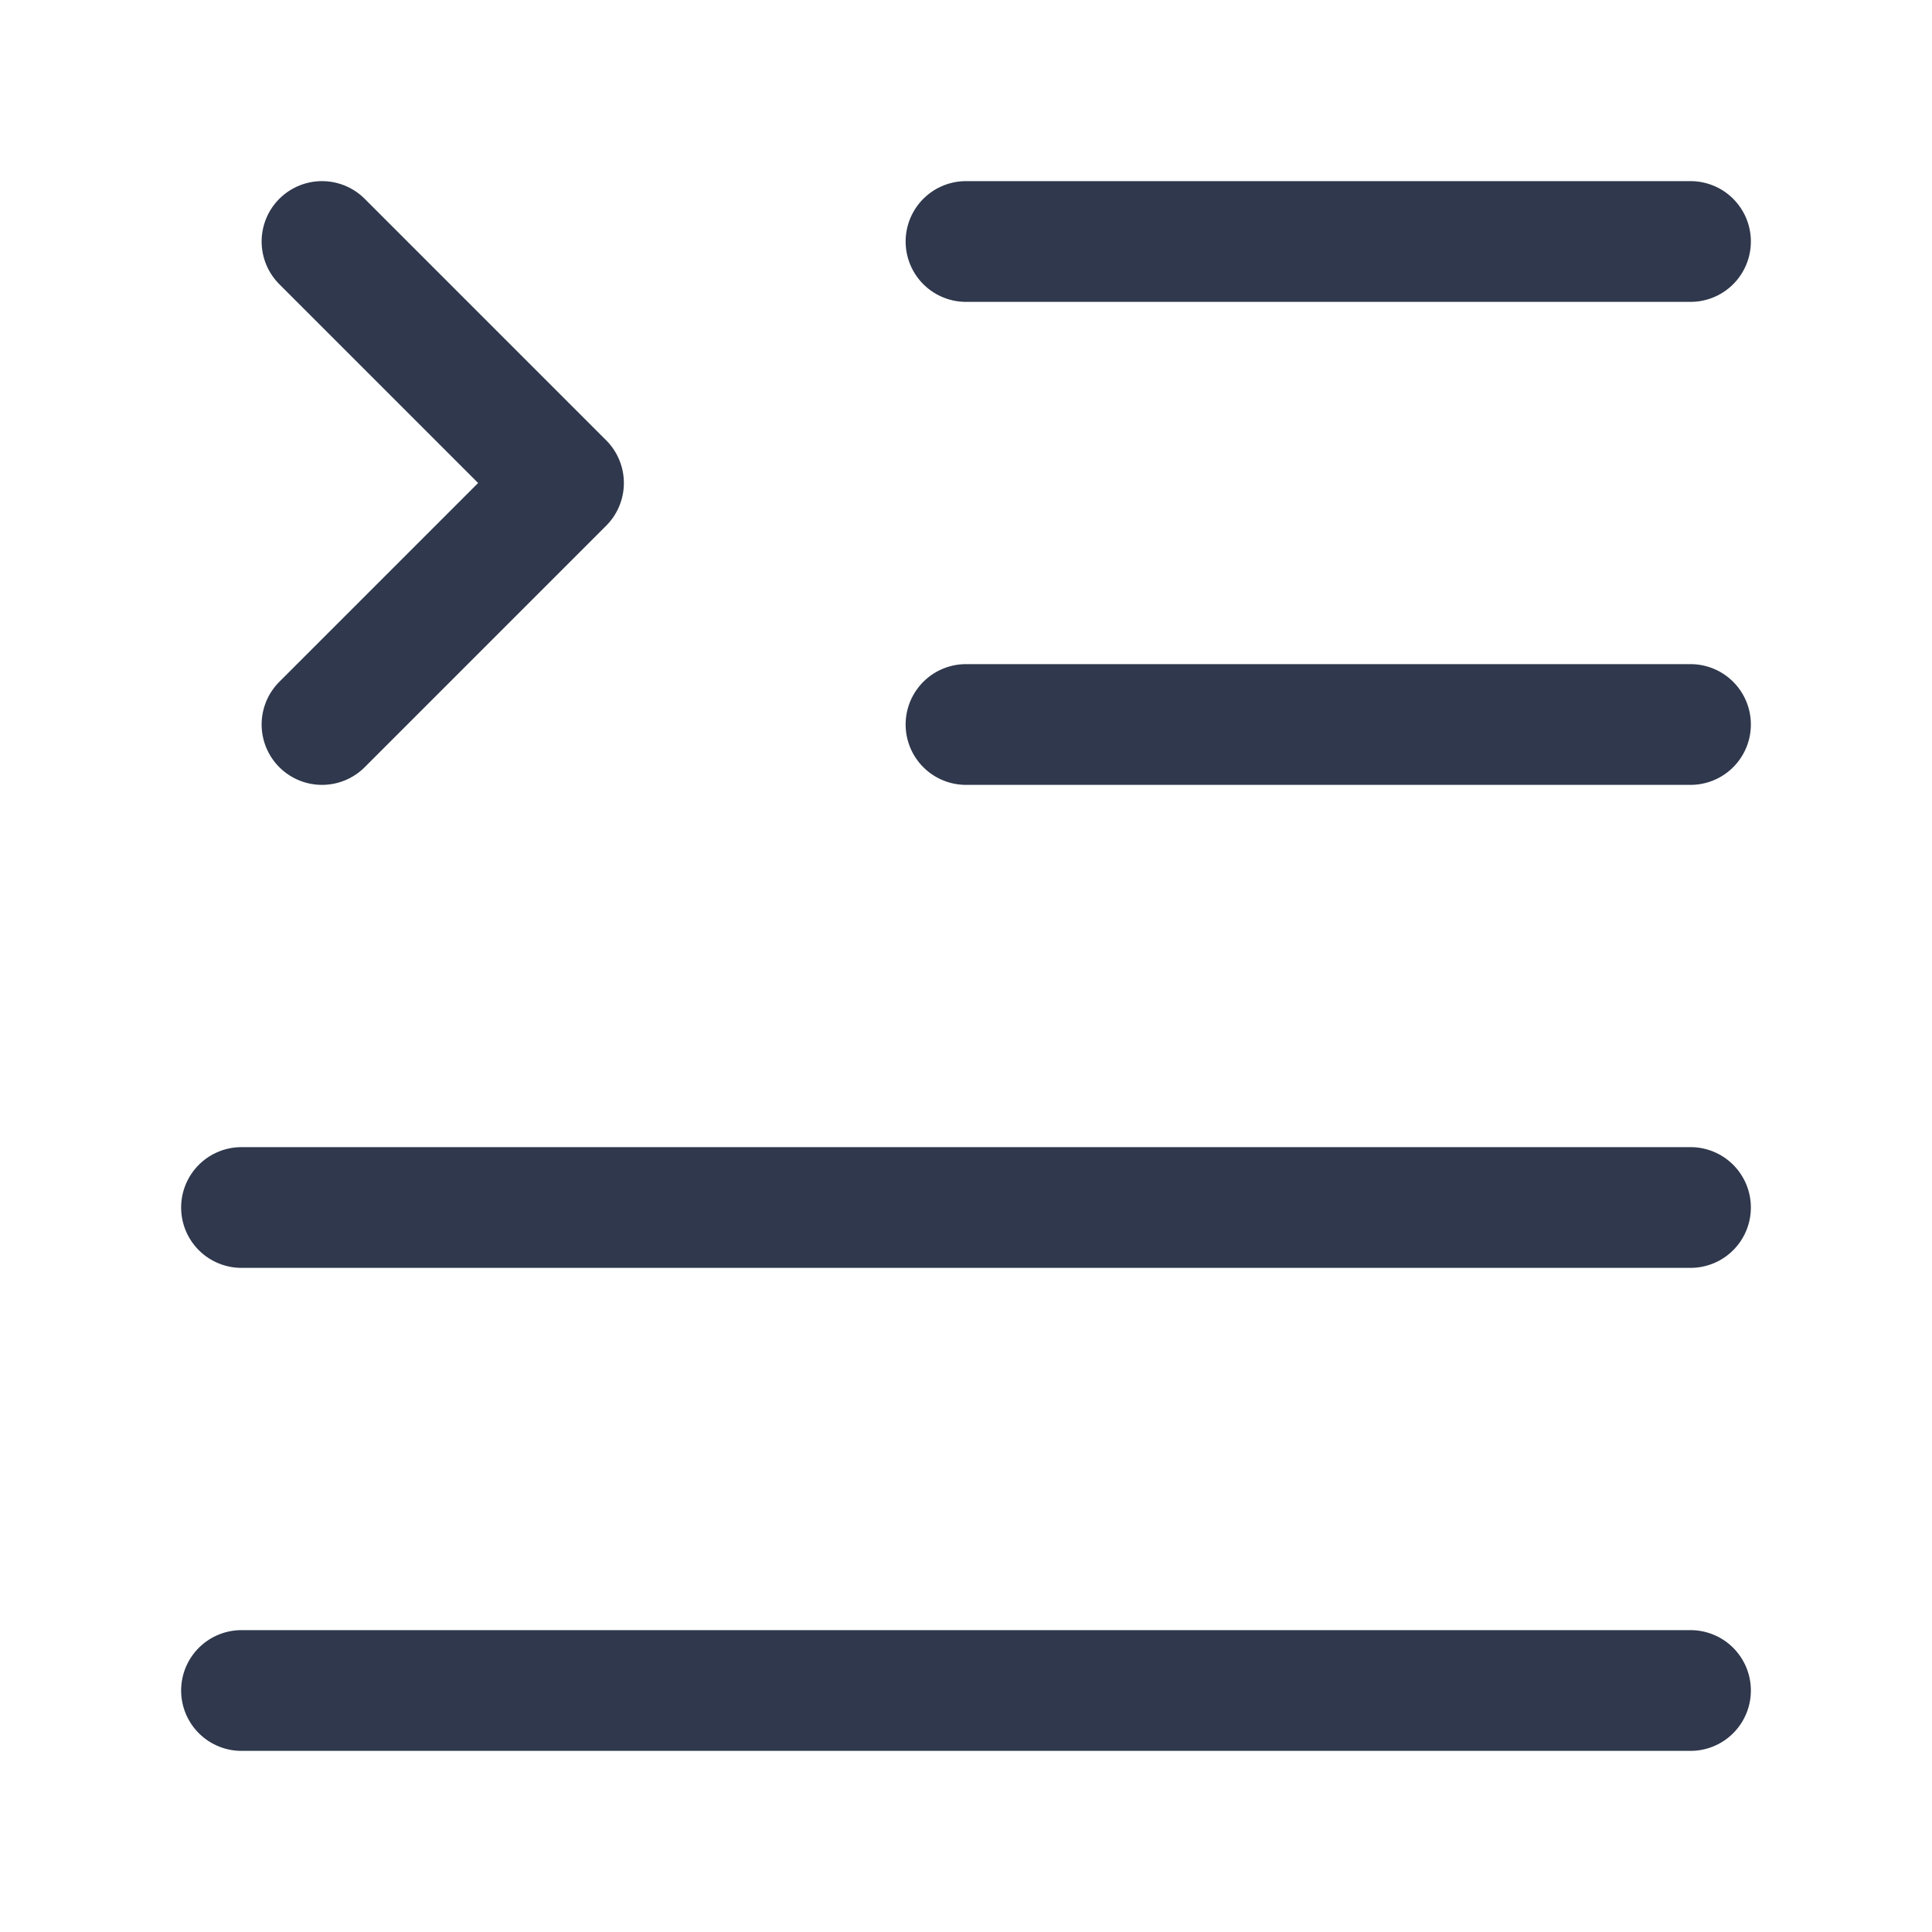<svg width="24" height="24" viewBox="0 0 24 24" fill="none" xmlns="http://www.w3.org/2000/svg">
<path d="M3 21H21M12 3L21 3M12 9L21 9M4 3L7 6L4 9M3 15H21" stroke="#2F384C" stroke-width="1.5" stroke-linecap="round" stroke-linejoin="round"/>
</svg>
